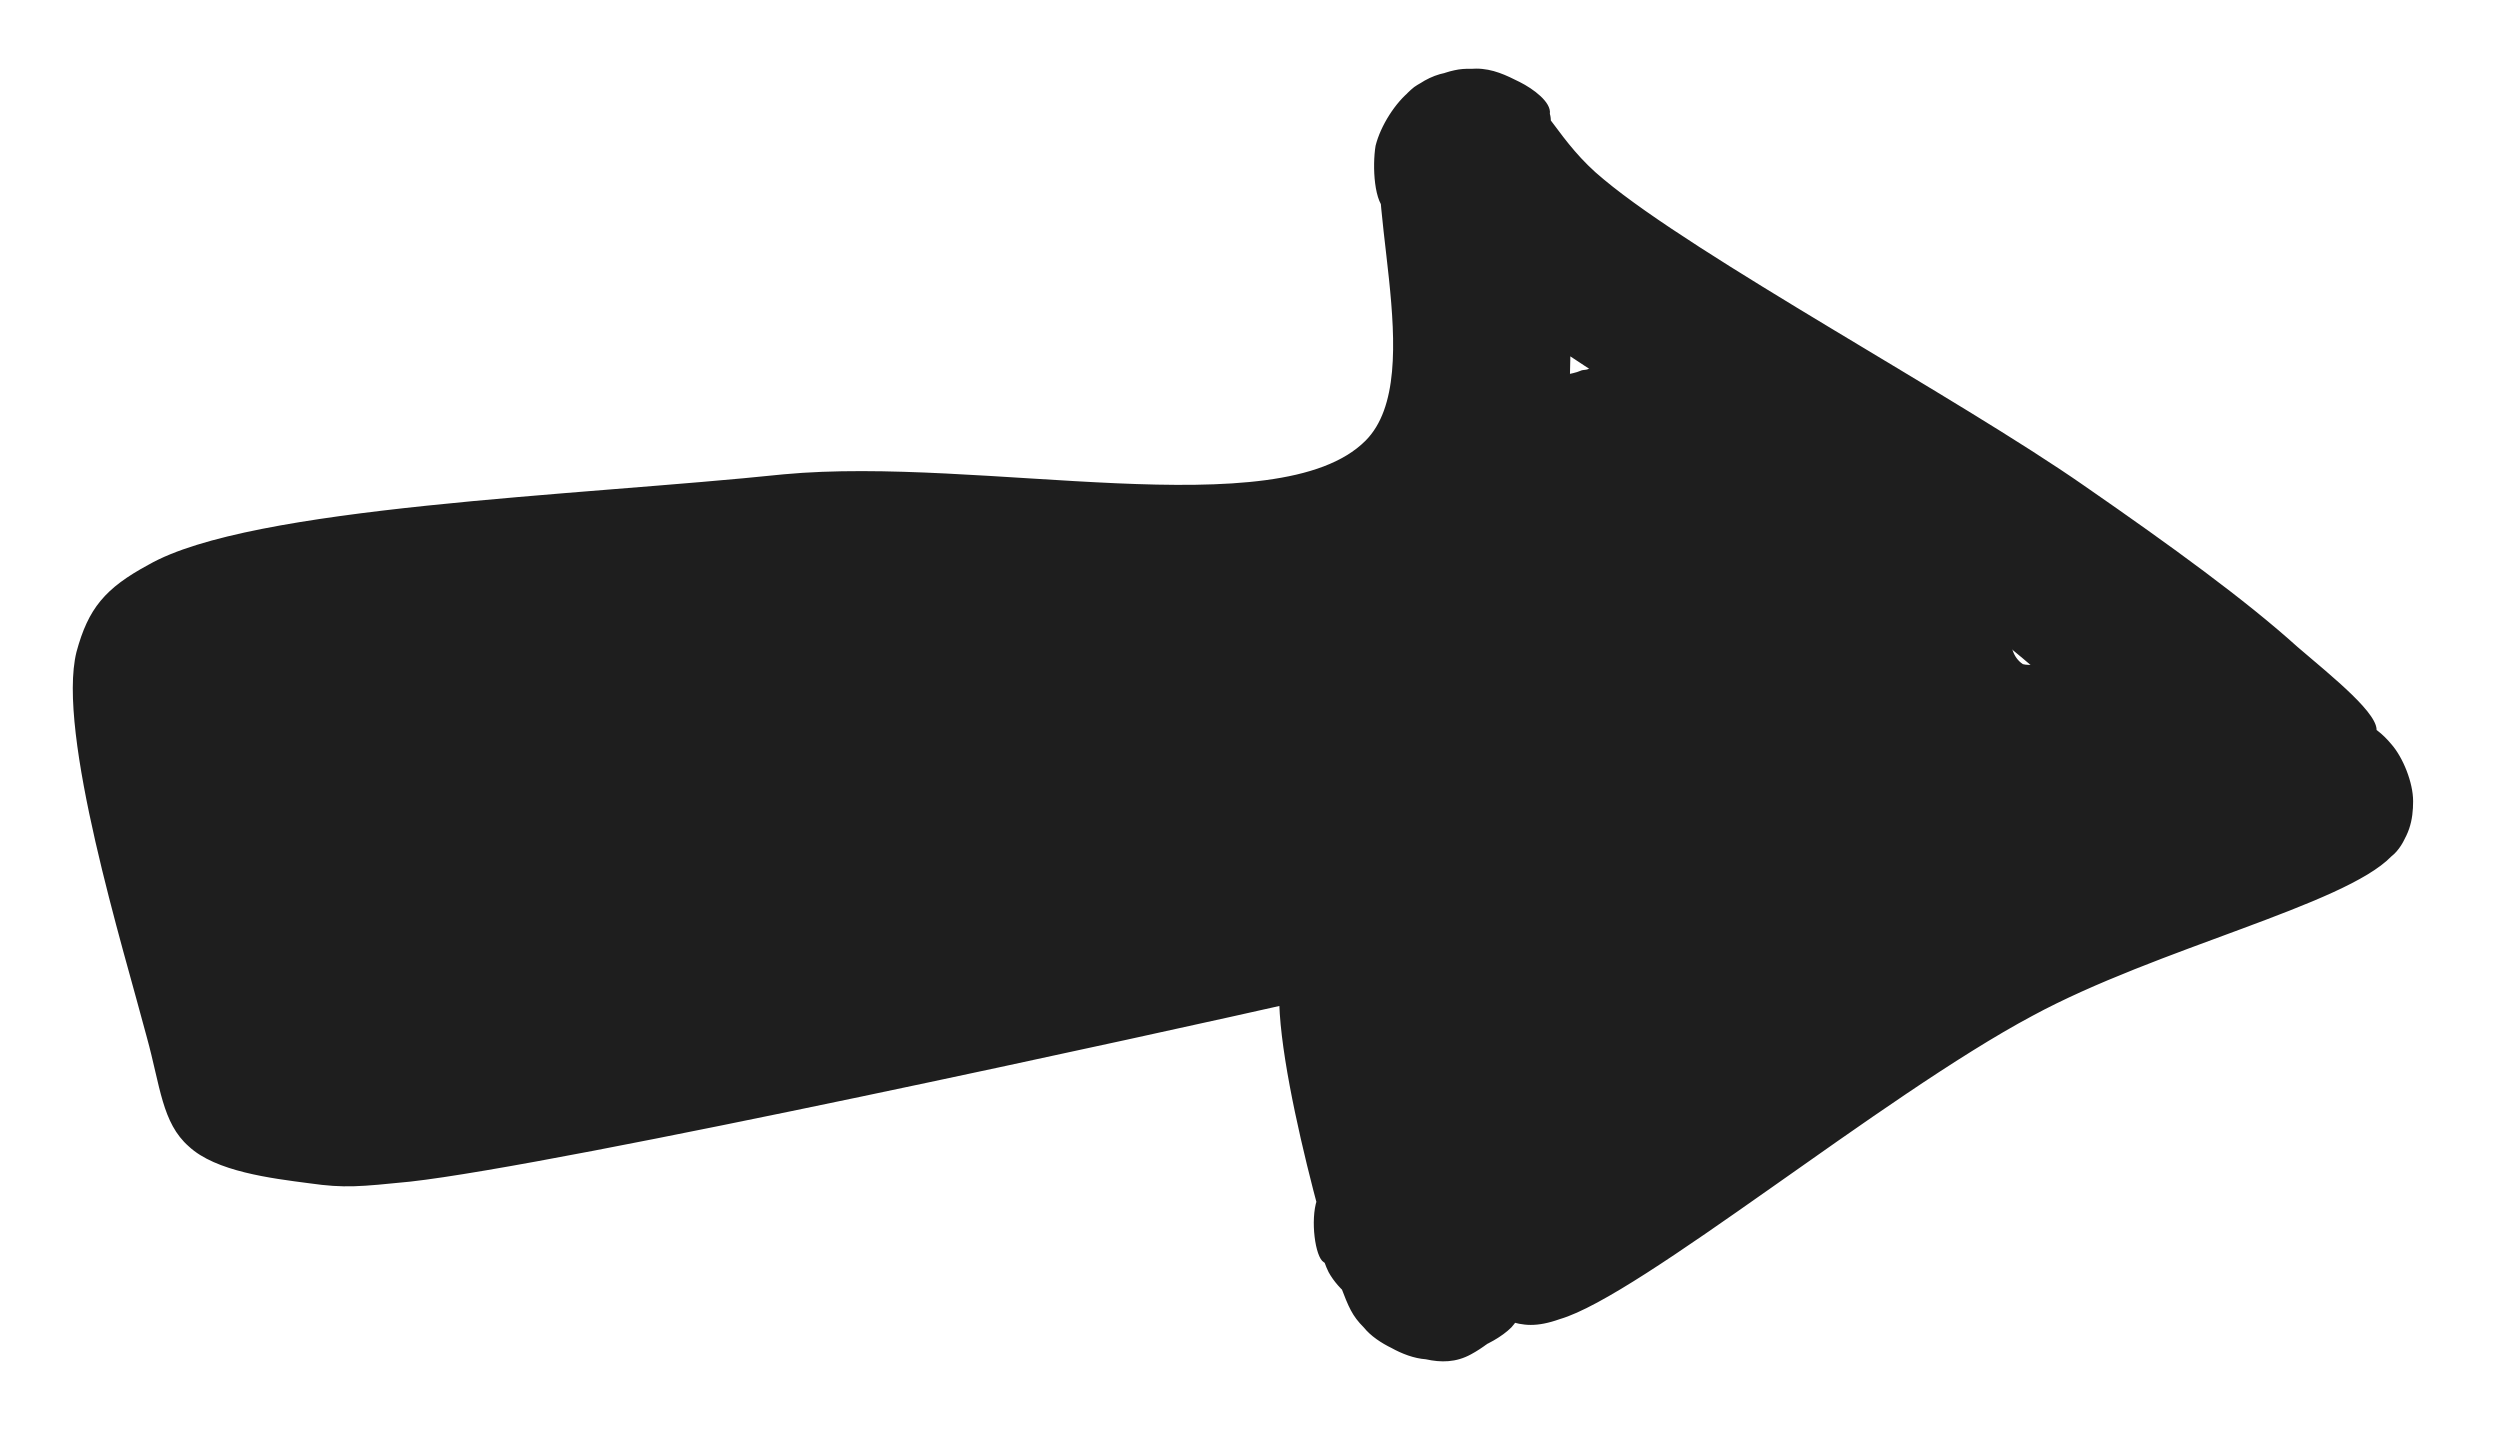 <svg xmlns="http://www.w3.org/2000/svg" xmlns:xlink="http://www.w3.org/1999/xlink" width="148" zoomAndPan="magnify" viewBox="0 0 110.88 64.5" height="86" preserveAspectRatio="xMidYMid meet" version="1.0"><defs><clipPath id="b5110a549a"><path d="M 3 3 L 107.09 3 L 107.09 60.609 L 3 60.609 Z M 3 3 " clip-rule="nonzero"/></clipPath><clipPath id="4c0a72d24c"><path d="M 66.223 52.91 C 89.52 37.727 98.227 32.668 102.023 31.996 C 103.586 31.773 104.625 31.848 105.445 32.445 C 106.34 33.039 107.008 34.602 107.082 35.57 C 107.082 36.387 106.785 37.504 106.113 38.027 C 105.148 38.77 102.914 38.992 100.906 38.398 C 97.406 37.207 92.941 31.477 87.883 27.754 C 81.629 23.141 70.316 16.59 65.852 13.168 C 63.77 11.605 62.281 10.637 61.535 9.371 C 61.016 8.406 60.867 7.363 61.016 6.469 C 61.238 5.578 61.906 4.535 62.578 4.016 C 63.098 3.566 63.695 3.27 64.363 3.195 C 65.184 3.121 66.523 3.344 67.191 3.715 C 67.863 4.09 68.68 4.609 68.605 5.129 C 68.457 6.246 62.727 9.746 61.684 9.223 C 61.09 8.926 61.016 7.289 61.238 6.395 C 61.387 5.504 61.98 4.461 62.727 3.867 C 63.473 3.344 64.66 3.047 65.48 3.047 C 66.223 3.047 66.82 3.344 67.414 3.641 C 67.938 4.016 68.605 4.387 68.754 5.055 C 69.051 6.023 67.711 7.734 67.863 9.074 C 67.938 10.414 69.203 11.383 69.5 13.02 C 69.871 15.551 69.648 20.387 68.457 22.844 C 67.637 24.777 66.672 26.043 64.363 27.16 C 59.379 29.469 45.609 28.426 36.23 29.391 C 27.004 30.359 9.215 34.305 8.621 32.891 C 8.398 32.371 10.855 29.84 11.672 30.137 C 13.457 30.73 16.137 46.062 15.02 46.734 C 14.5 47.105 11.449 44.945 11.672 44.203 C 12.191 42.191 30.801 41.598 38.836 40.035 C 45.387 38.844 52.457 36.461 56.477 36.016 C 58.559 35.719 59.898 35.422 61.312 36.016 C 62.652 36.535 63.844 37.875 64.734 39.363 C 65.926 41.375 66.297 44.5 66.82 47.328 C 67.414 50.379 68.68 54.844 67.938 57.078 C 67.488 58.492 66.223 59.609 65.258 60.129 C 64.586 60.5 63.918 60.5 63.246 60.352 C 62.355 60.203 61.09 59.684 60.492 58.938 C 59.824 58.195 59.824 56.332 59.379 56.035 C 59.152 55.887 58.855 56.184 58.707 56.035 C 58.336 55.812 58.113 54.176 58.41 53.281 C 58.707 52.242 59.898 50.602 61.016 50.156 C 62.133 49.711 64.141 49.934 65.109 50.602 C 66.074 51.273 66.969 53.059 67.043 54.176 C 67.117 55.145 66.672 56.184 66.148 56.855 C 65.629 57.523 64.66 58.195 63.844 58.418 C 63.023 58.641 61.906 58.641 61.09 58.27 C 60.27 57.973 59.379 57.301 58.93 56.484 C 58.41 55.441 58.188 53.504 58.707 52.391 C 59.23 51.273 60.867 50.156 61.98 49.934 C 62.875 49.711 63.918 49.934 64.734 50.379 C 65.48 50.75 66.074 51.57 66.598 52.391 C 67.266 53.355 68.086 54.844 68.086 56.035 C 68.086 57.004 67.711 58.195 67.043 58.938 C 66.223 59.758 64.363 60.426 63.246 60.352 C 62.207 60.277 61.09 59.535 60.492 58.938 C 59.973 58.418 59.824 58.047 59.453 57.078 C 58.633 54.547 55.656 43.906 57.145 42.492 C 57.891 41.746 61.535 43.086 61.609 43.457 C 61.609 43.758 59.75 43.98 57.816 44.426 C 51.562 45.84 24.844 51.719 18.148 52.465 C 15.914 52.688 15.246 52.762 13.684 52.539 C 11.969 52.316 9.516 52.016 8.324 50.902 C 7.133 49.859 7.059 48.223 6.461 46.062 C 5.422 42.117 2.445 32.52 3.336 28.945 C 3.859 27.012 4.602 26.117 6.535 25.074 C 11.078 22.473 25.516 22.023 34.742 21.059 C 43.523 20.238 56.699 23.438 60.566 19.57 C 63.473 16.668 60.121 8.031 61.535 5.43 C 62.207 4.09 63.473 3.344 64.512 3.121 C 65.48 2.898 66.672 3.27 67.414 3.641 C 68.012 3.941 68.828 4.535 68.754 5.055 C 68.605 6.172 62.652 9.82 61.535 9.371 C 60.941 9.074 60.867 7.363 61.016 6.469 C 61.238 5.578 61.906 4.535 62.578 4.016 C 63.098 3.566 63.695 3.27 64.363 3.195 C 65.184 3.121 66.297 3.195 67.191 3.715 C 68.531 4.461 69.125 6.32 71.137 7.957 C 75.23 11.383 86.84 17.633 92.496 21.578 C 96.367 24.258 99.641 26.641 101.949 28.723 C 103.512 30.062 105.668 31.773 105.445 32.52 C 105.148 33.188 100.609 33.336 100.535 33.039 C 100.457 32.816 101.426 32.219 102.023 31.996 C 102.766 31.773 103.957 31.773 104.699 31.996 C 105.297 32.219 105.742 32.594 106.113 33.039 C 106.637 33.633 107.082 34.75 107.082 35.57 C 107.082 36.387 106.934 37.207 106.113 38.027 C 104.031 40.184 95.695 42.117 90.188 45.098 C 83.492 48.668 72.773 57.523 69.203 58.566 C 68.16 58.938 67.562 58.863 66.895 58.641 C 66.223 58.344 65.555 57.746 65.184 57.078 C 64.809 56.484 64.734 55.516 64.883 54.844 C 65.035 54.102 66.223 52.91 66.223 52.91 " clip-rule="nonzero"/></clipPath><clipPath id="2f31e79b75"><path d="M 63.609 29 L 85.164 29 L 85.164 53.328 L 63.609 53.328 Z M 63.609 29 " clip-rule="nonzero"/></clipPath><clipPath id="72556e6ca1"><path d="M 85.066 34.254 C 85.066 34.254 85.066 34.328 85.066 34.402 C 85.066 34.402 85.066 34.402 85.066 34.477 C 85.066 34.551 84.992 34.625 84.992 34.699 C 84.992 34.848 84.918 35.219 84.918 35.219 C 84.844 35.219 84.77 35.441 84.695 35.59 C 84.695 35.668 84.695 35.668 84.695 35.742 C 84.621 35.816 84.621 35.891 84.547 35.891 C 84.547 36.039 84.547 36.93 84.324 37.305 C 84.098 37.75 83.578 37.973 83.355 38.418 C 82.984 39.016 83.133 39.832 82.609 40.504 C 81.941 41.398 80.379 42.066 79.336 43.035 C 78.219 44.074 77.027 45.938 76.137 46.605 C 75.688 47.055 75.02 47.129 74.871 47.352 C 74.797 47.426 74.871 47.5 74.797 47.648 C 74.648 48.242 73.16 50.996 73.012 50.996 C 73.012 50.996 73.012 50.922 73.012 50.922 C 73.012 50.922 72.859 51.145 72.785 51.219 C 72.711 51.371 72.488 51.594 72.488 51.594 C 72.488 51.594 72.191 51.816 72.043 51.891 C 71.969 52.039 71.672 52.188 71.672 52.188 C 71.672 52.262 71.371 52.336 71.223 52.41 C 71.074 52.484 70.777 52.633 70.703 52.633 C 70.703 52.633 70.406 52.711 70.258 52.711 C 70.109 52.711 70.031 52.711 69.957 52.711 C 69.809 52.785 69.66 52.859 69.438 52.934 C 69.289 53.008 68.992 53.082 68.992 53.082 C 68.992 53.082 68.617 53.156 68.469 53.156 C 68.32 53.156 67.949 53.23 67.949 53.23 C 67.949 53.23 67.652 53.156 67.43 53.156 C 67.281 53.082 66.98 53.082 66.98 53.082 C 66.906 53.082 66.609 52.934 66.461 52.859 C 66.312 52.859 66.016 52.711 66.016 52.711 C 66.016 52.711 65.715 52.484 65.566 52.41 C 65.418 52.336 65.121 52.113 65.121 52.113 C 65.121 52.113 64.898 51.816 64.824 51.742 C 64.676 51.594 64.453 51.371 64.453 51.297 C 64.453 51.297 64.301 50.996 64.227 50.848 C 64.152 50.699 64.004 50.402 64.004 50.402 C 64.004 50.402 63.93 50.105 63.855 49.883 C 63.855 49.73 63.781 49.434 63.781 49.434 C 63.781 49.434 63.781 49.062 63.781 48.914 C 63.781 48.766 63.781 48.391 63.781 48.391 C 63.781 48.391 63.855 48.02 63.93 47.871 C 63.93 47.723 64.004 47.574 64.004 47.426 C 64.152 46.977 64.453 45.863 64.527 45.789 C 64.527 45.789 64.527 45.789 64.527 45.715 C 64.527 45.715 64.375 45.34 64.301 44.969 C 64.078 44 63.559 41.324 63.707 39.758 C 63.93 38.27 64.375 36.781 65.27 35.668 C 66.164 34.551 68.098 33.062 68.992 33.062 C 69.586 33.137 70.109 34.102 70.258 34.102 C 70.258 34.102 70.555 34.027 70.703 34.027 C 70.852 34.027 71.074 33.953 71.074 33.953 C 71.074 33.953 71.371 33.953 71.523 33.953 C 71.672 33.953 71.895 33.953 71.895 33.953 C 71.895 33.953 72.191 34.027 72.34 34.027 C 72.414 34.102 72.711 34.176 72.711 34.176 C 72.785 34.176 73.828 32.465 74.797 31.723 C 76.062 30.68 79.188 28.969 80.23 29.043 C 80.676 29.117 80.973 29.785 81.121 29.785 C 81.195 29.785 81.27 29.859 81.344 29.859 C 81.418 29.859 81.645 29.859 81.645 29.859 C 81.645 29.859 82.016 30.012 82.164 30.012 C 82.238 30.012 82.238 30.086 82.312 30.086 C 82.312 30.086 82.461 30.086 82.461 30.086 C 82.535 30.086 82.535 30.16 82.535 30.16 C 82.535 30.16 82.609 30.16 82.609 30.16 C 82.609 30.16 82.91 30.383 83.059 30.457 C 83.207 30.531 83.504 30.68 83.504 30.68 C 83.504 30.68 83.504 30.754 83.578 30.754 C 83.578 30.754 83.578 30.828 83.652 30.828 C 83.652 30.828 83.727 30.902 83.727 30.977 C 83.801 30.977 83.801 31.051 83.875 31.051 C 83.949 31.125 84.172 31.426 84.172 31.426 C 84.172 31.426 84.324 31.648 84.398 31.723 C 84.398 31.797 84.473 31.797 84.473 31.871 C 84.547 31.871 84.547 31.945 84.547 32.02 C 84.621 32.094 84.695 32.242 84.695 32.242 C 84.695 32.242 84.844 32.613 84.844 32.762 C 84.918 32.84 84.918 32.914 84.918 32.914 C 84.918 32.988 84.918 32.988 84.918 32.988 C 84.918 32.988 85.066 33.062 85.066 33.062 C 85.066 33.137 84.992 33.285 84.992 33.359 C 84.992 33.434 84.992 33.582 85.066 33.73 C 85.066 33.879 85.066 34.254 85.066 34.254 " clip-rule="nonzero"/></clipPath><clipPath id="ea4f541f6f"><path d="M 8.586 14.777 L 98.293 14.777 L 98.293 50.527 L 8.586 50.527 Z M 8.586 14.777 " clip-rule="nonzero"/></clipPath><clipPath id="71f0afcd2d"><path d="M 98.238 32.84 C 98.164 33.508 98.164 33.805 98.164 33.805 C 98.164 33.805 98.09 34.102 98.016 34.328 C 97.941 34.477 97.867 34.773 97.867 34.773 C 97.867 34.773 97.719 35.07 97.645 35.219 C 97.496 35.367 97.348 35.59 97.348 35.668 C 97.348 35.668 97.125 35.891 96.973 35.965 C 96.898 36.113 96.676 36.336 96.676 36.336 C 96.602 36.336 96.379 36.484 96.23 36.633 C 96.082 36.707 96.008 36.781 95.785 36.855 C 95.41 37.082 94.668 37.527 94.145 37.676 C 93.625 37.898 93.031 37.676 92.656 37.973 C 92.211 38.27 92.359 39.238 91.84 39.609 C 91.094 40.207 88.562 40.059 88.117 40.281 C 87.969 40.281 87.895 40.43 87.895 40.43 C 87.895 40.43 87.074 40.875 86.852 41.098 C 86.777 41.172 86.777 41.246 86.703 41.398 C 86.332 41.695 85.066 42.289 84.473 42.586 C 84.098 42.812 83.875 42.887 83.578 43.184 C 83.133 43.48 82.758 43.852 82.164 44.449 C 81.121 45.414 79.484 47.5 77.922 48.469 C 76.434 49.434 74.574 50.625 73.086 50.477 C 71.672 50.254 69.363 48.469 69.141 47.5 C 68.992 46.828 70.48 45.863 70.332 45.488 C 70.258 45.191 69.512 45.34 69.289 45.043 C 68.992 44.523 69.586 42.438 69.438 42.363 C 69.363 42.289 69.215 42.512 69.215 42.512 C 69.215 42.512 68.918 42.586 68.77 42.66 C 68.617 42.734 68.32 42.812 68.32 42.812 C 68.246 42.812 67.949 42.887 67.801 42.887 C 67.652 42.887 67.355 42.961 67.355 42.961 C 67.355 42.961 66.98 42.887 66.832 42.887 C 66.684 42.887 66.387 42.812 66.387 42.812 C 66.387 42.812 66.09 42.734 65.941 42.66 C 65.789 42.586 65.492 42.512 65.492 42.512 C 65.492 42.512 65.195 42.289 65.047 42.215 C 64.973 42.141 64.676 41.992 64.676 41.918 C 64.676 41.918 64.453 41.695 64.375 41.621 C 64.227 41.473 64.078 41.246 64.004 41.246 C 64.004 41.246 63.855 40.949 63.781 40.801 C 63.707 40.652 63.559 40.355 63.559 40.355 C 63.559 40.355 63.484 40.059 63.484 39.91 C 63.41 39.758 63.336 39.461 63.336 39.461 C 63.336 39.461 63.336 39.09 63.336 38.941 C 63.336 38.793 63.336 38.496 63.336 38.496 C 63.336 38.496 63.41 38.344 63.41 38.344 C 63.41 38.27 63.336 38.27 63.336 38.27 C 63.336 38.27 63.039 38.195 62.887 38.121 C 62.738 38.047 62.441 37.898 62.441 37.898 C 62.441 37.898 62.145 37.676 61.996 37.602 C 61.996 37.527 61.922 37.453 61.848 37.453 C 61.848 37.527 61.625 37.898 61.625 37.898 C 61.625 37.898 61.398 38.121 61.324 38.27 C 61.176 38.418 60.953 38.645 60.953 38.645 C 60.953 38.645 60.73 38.793 60.582 38.941 C 60.434 39.016 60.211 39.164 60.137 39.164 C 60.137 39.164 59.836 39.312 59.688 39.387 C 59.539 39.387 59.242 39.535 59.242 39.535 C 59.242 39.535 58.945 39.609 58.723 39.609 C 58.57 39.609 58.273 39.684 58.273 39.684 C 58.273 39.684 57.531 39.609 56.934 39.609 C 55.895 39.609 53.734 39.684 52.691 39.609 C 52.098 39.535 51.801 39.312 51.203 39.312 C 50.461 39.312 49.492 39.684 48.375 39.832 C 46.887 40.059 43.016 40.355 43.016 40.355 C 43.016 40.355 42.719 40.355 42.496 40.355 C 42.348 40.355 42.051 40.355 42.051 40.355 C 42.051 40.355 41.754 40.281 41.527 40.281 C 41.379 40.207 41.082 40.133 41.082 40.133 C 41.082 40.133 40.711 39.91 40.637 39.91 C 40.562 39.91 40.34 39.984 40.113 40.059 C 39.891 40.133 39.445 40.133 39.223 40.207 C 39.148 40.207 39 40.207 39 40.207 C 38.926 40.207 38.926 40.281 38.926 40.281 C 38.926 40.281 38.699 40.504 38.625 40.652 C 38.551 40.727 38.328 41.023 38.328 41.023 C 38.328 41.023 38.031 41.172 37.883 41.324 C 37.734 41.398 37.512 41.621 37.512 41.621 C 37.512 41.621 37.211 41.695 37.062 41.77 C 36.914 41.844 36.617 41.992 36.617 41.992 C 36.543 41.992 36.246 41.992 36.098 41.992 C 35.949 42.066 35.574 42.066 35.574 42.066 C 35.574 42.066 35.055 42.066 34.535 42.141 C 33.492 42.141 31.258 42.215 29.473 42.363 C 27.387 42.512 23.07 42.961 22.996 42.961 C 22.996 42.961 22.699 42.961 22.551 42.961 C 22.402 42.961 22.402 42.961 22.254 43.035 C 21.734 43.035 19.352 43.406 17.938 43.629 C 16.598 43.777 14.887 44.148 14.066 44.227 C 13.621 44.301 13.398 44.301 13.098 44.301 C 12.949 44.301 12.801 44.301 12.652 44.301 C 12.504 44.301 12.207 44.301 12.133 44.301 C 12.133 44.301 11.836 44.227 11.684 44.227 C 11.535 44.148 11.238 44.074 11.238 44.074 C 11.238 44.074 10.941 43.926 10.793 43.852 C 10.645 43.777 10.348 43.629 10.348 43.629 C 10.348 43.629 10.121 43.406 9.973 43.258 C 9.898 43.184 9.676 42.961 9.676 42.961 C 9.676 42.961 9.453 42.66 9.379 42.586 C 9.305 42.438 9.082 42.141 9.082 42.141 C 9.082 42.141 9.008 41.844 8.934 41.695 C 8.855 41.547 8.781 41.246 8.781 41.246 C 8.781 41.246 8.707 40.949 8.707 40.801 C 8.707 40.578 8.633 40.281 8.633 40.281 C 8.633 40.281 8.707 39.984 8.707 39.832 C 8.781 39.609 8.781 39.312 8.781 39.312 C 8.781 39.312 8.934 39.016 8.934 38.867 C 9.008 38.719 9.156 38.418 9.156 38.418 C 9.156 38.418 9.305 38.121 9.453 38.047 C 9.527 37.898 9.676 37.602 9.676 37.602 C 9.676 37.602 10.047 37.379 10.047 37.305 C 10.121 37.156 10.121 34.996 10.719 34.254 C 11.238 33.434 12.801 33.285 13.324 32.613 C 13.77 32.094 13.473 31.348 13.992 30.754 C 14.664 29.934 16.672 28.969 17.789 28.672 C 18.457 28.445 19.203 28.82 19.574 28.523 C 19.871 28.297 19.574 27.555 19.945 27.184 C 20.766 26.512 23.594 26.586 25.453 26.438 C 27.387 26.289 30.141 26.215 31.332 26.512 C 31.93 26.734 32.004 27.109 32.523 27.258 C 33.418 27.48 35.277 27.031 36.246 26.883 C 36.914 26.809 37.512 26.809 37.957 26.66 C 38.254 26.586 38.402 26.512 38.699 26.438 C 39 26.363 39.742 26.438 39.891 26.363 C 39.965 26.363 39.965 26.363 40.039 26.363 C 40.34 26.363 42.941 26.215 42.941 26.215 C 43.016 26.215 43.316 26.289 43.465 26.289 C 43.613 26.289 43.984 26.363 43.984 26.363 C 43.984 26.363 44.281 26.438 44.43 26.512 C 44.582 26.586 44.879 26.66 44.879 26.66 C 44.953 26.66 44.953 26.66 44.953 26.66 C 44.953 26.66 45.027 26.809 45.176 26.809 C 45.695 26.957 47.559 26.289 48.898 26.363 C 50.461 26.363 53.809 27.184 53.883 27.184 C 53.883 27.184 54.18 27.184 54.328 27.184 C 54.48 27.184 54.852 27.184 54.852 27.184 C 54.852 27.184 55.148 27.258 55.297 27.332 C 55.445 27.406 55.742 27.48 55.742 27.48 C 55.742 27.48 55.969 27.629 56.117 27.703 C 56.488 27.703 57.68 27.184 58.199 27.184 C 58.57 27.184 58.723 27.406 59.094 27.332 C 59.762 27.184 60.805 25.77 61.773 25.469 C 62.738 25.172 63.93 25.918 64.75 25.543 C 65.641 25.172 66.535 23.98 66.832 23.238 C 67.129 22.641 67.129 21.527 67.129 21.527 C 67.129 21.527 67.055 21.152 67.055 21.004 C 66.98 20.855 66.98 20.559 66.98 20.484 C 66.98 20.484 66.98 20.188 67.055 20.039 C 67.055 19.887 67.055 19.516 67.055 19.516 C 67.055 19.516 67.203 19.219 67.281 19.07 C 67.281 18.922 67.43 18.547 67.43 18.547 C 67.43 18.547 67.578 18.324 67.727 18.176 C 67.801 18.027 67.949 17.73 67.949 17.73 C 68.023 17.73 68.246 17.508 68.32 17.434 C 68.469 17.285 68.695 17.059 68.695 17.059 C 68.695 17.059 68.992 16.91 69.141 16.836 C 69.289 16.762 69.586 16.613 69.586 16.613 C 69.586 16.613 69.957 16.539 70.109 16.465 C 70.258 16.391 70.406 16.465 70.555 16.316 C 71 16.094 71.523 14.977 72.266 14.828 C 73.457 14.605 75.84 15.945 77.328 16.836 C 78.742 17.805 80.004 19.145 81.047 20.262 C 81.867 21.152 82.91 22.789 83.059 22.941 C 83.207 23.016 86.109 25.469 87.148 26.512 C 87.82 27.184 88.266 28.074 88.715 28.223 C 88.863 28.297 89.086 28.074 89.16 28.148 C 89.309 28.297 89.234 28.746 89.309 28.895 C 89.383 29.117 89.531 29.34 89.754 29.488 C 90.277 29.637 92.359 29.266 92.359 29.266 C 92.359 29.266 92.73 29.191 92.883 29.117 C 93.031 29.043 93.328 28.969 93.328 28.969 C 93.328 28.969 93.699 28.969 93.848 28.969 C 93.996 28.895 94.297 28.895 94.371 28.895 C 94.371 28.895 94.668 28.969 94.816 28.969 C 94.965 29.043 95.336 29.117 95.336 29.117 C 95.336 29.117 95.633 29.266 95.785 29.266 C 95.934 29.34 96.23 29.488 96.23 29.488 C 96.23 29.488 96.527 29.711 96.602 29.785 C 96.75 29.934 97.047 30.086 97.047 30.16 C 97.047 30.16 97.199 30.383 97.348 30.531 C 97.422 30.68 97.645 30.902 97.645 30.902 C 97.645 30.902 97.793 31.199 97.867 31.348 C 97.941 31.5 98.016 31.797 98.016 31.797 C 98.09 31.871 98.09 32.168 98.164 32.316 C 98.164 32.465 98.238 32.84 98.238 32.84 " clip-rule="nonzero"/></clipPath></defs><g clip-path="url(#b5110a549a)"><g clip-path="url(#4c0a72d24c)"><path fill="#1e1e1e" d="M 110.059 63.328 L 0.461 63.328 L 0.461 -0.004 L 110.059 -0.004 Z M 110.059 63.328 " fill-opacity="1" fill-rule="nonzero"/></g></g><g clip-path="url(#2f31e79b75)"><g clip-path="url(#72556e6ca1)"><path fill="#1e1e1e" d="M 88.043 56.207 L 60.73 56.207 L 60.73 26.012 L 88.043 26.012 Z M 88.043 56.207 " fill-opacity="1" fill-rule="nonzero"/></g></g><g clip-path="url(#ea4f541f6f)"><g clip-path="url(#71f0afcd2d)"><path fill="#1e1e1e" d="M 101.215 53.453 L 5.66 53.453 L 5.66 11.852 L 101.215 11.852 Z M 101.215 53.453 " fill-opacity="1" fill-rule="nonzero"/></g></g></svg>